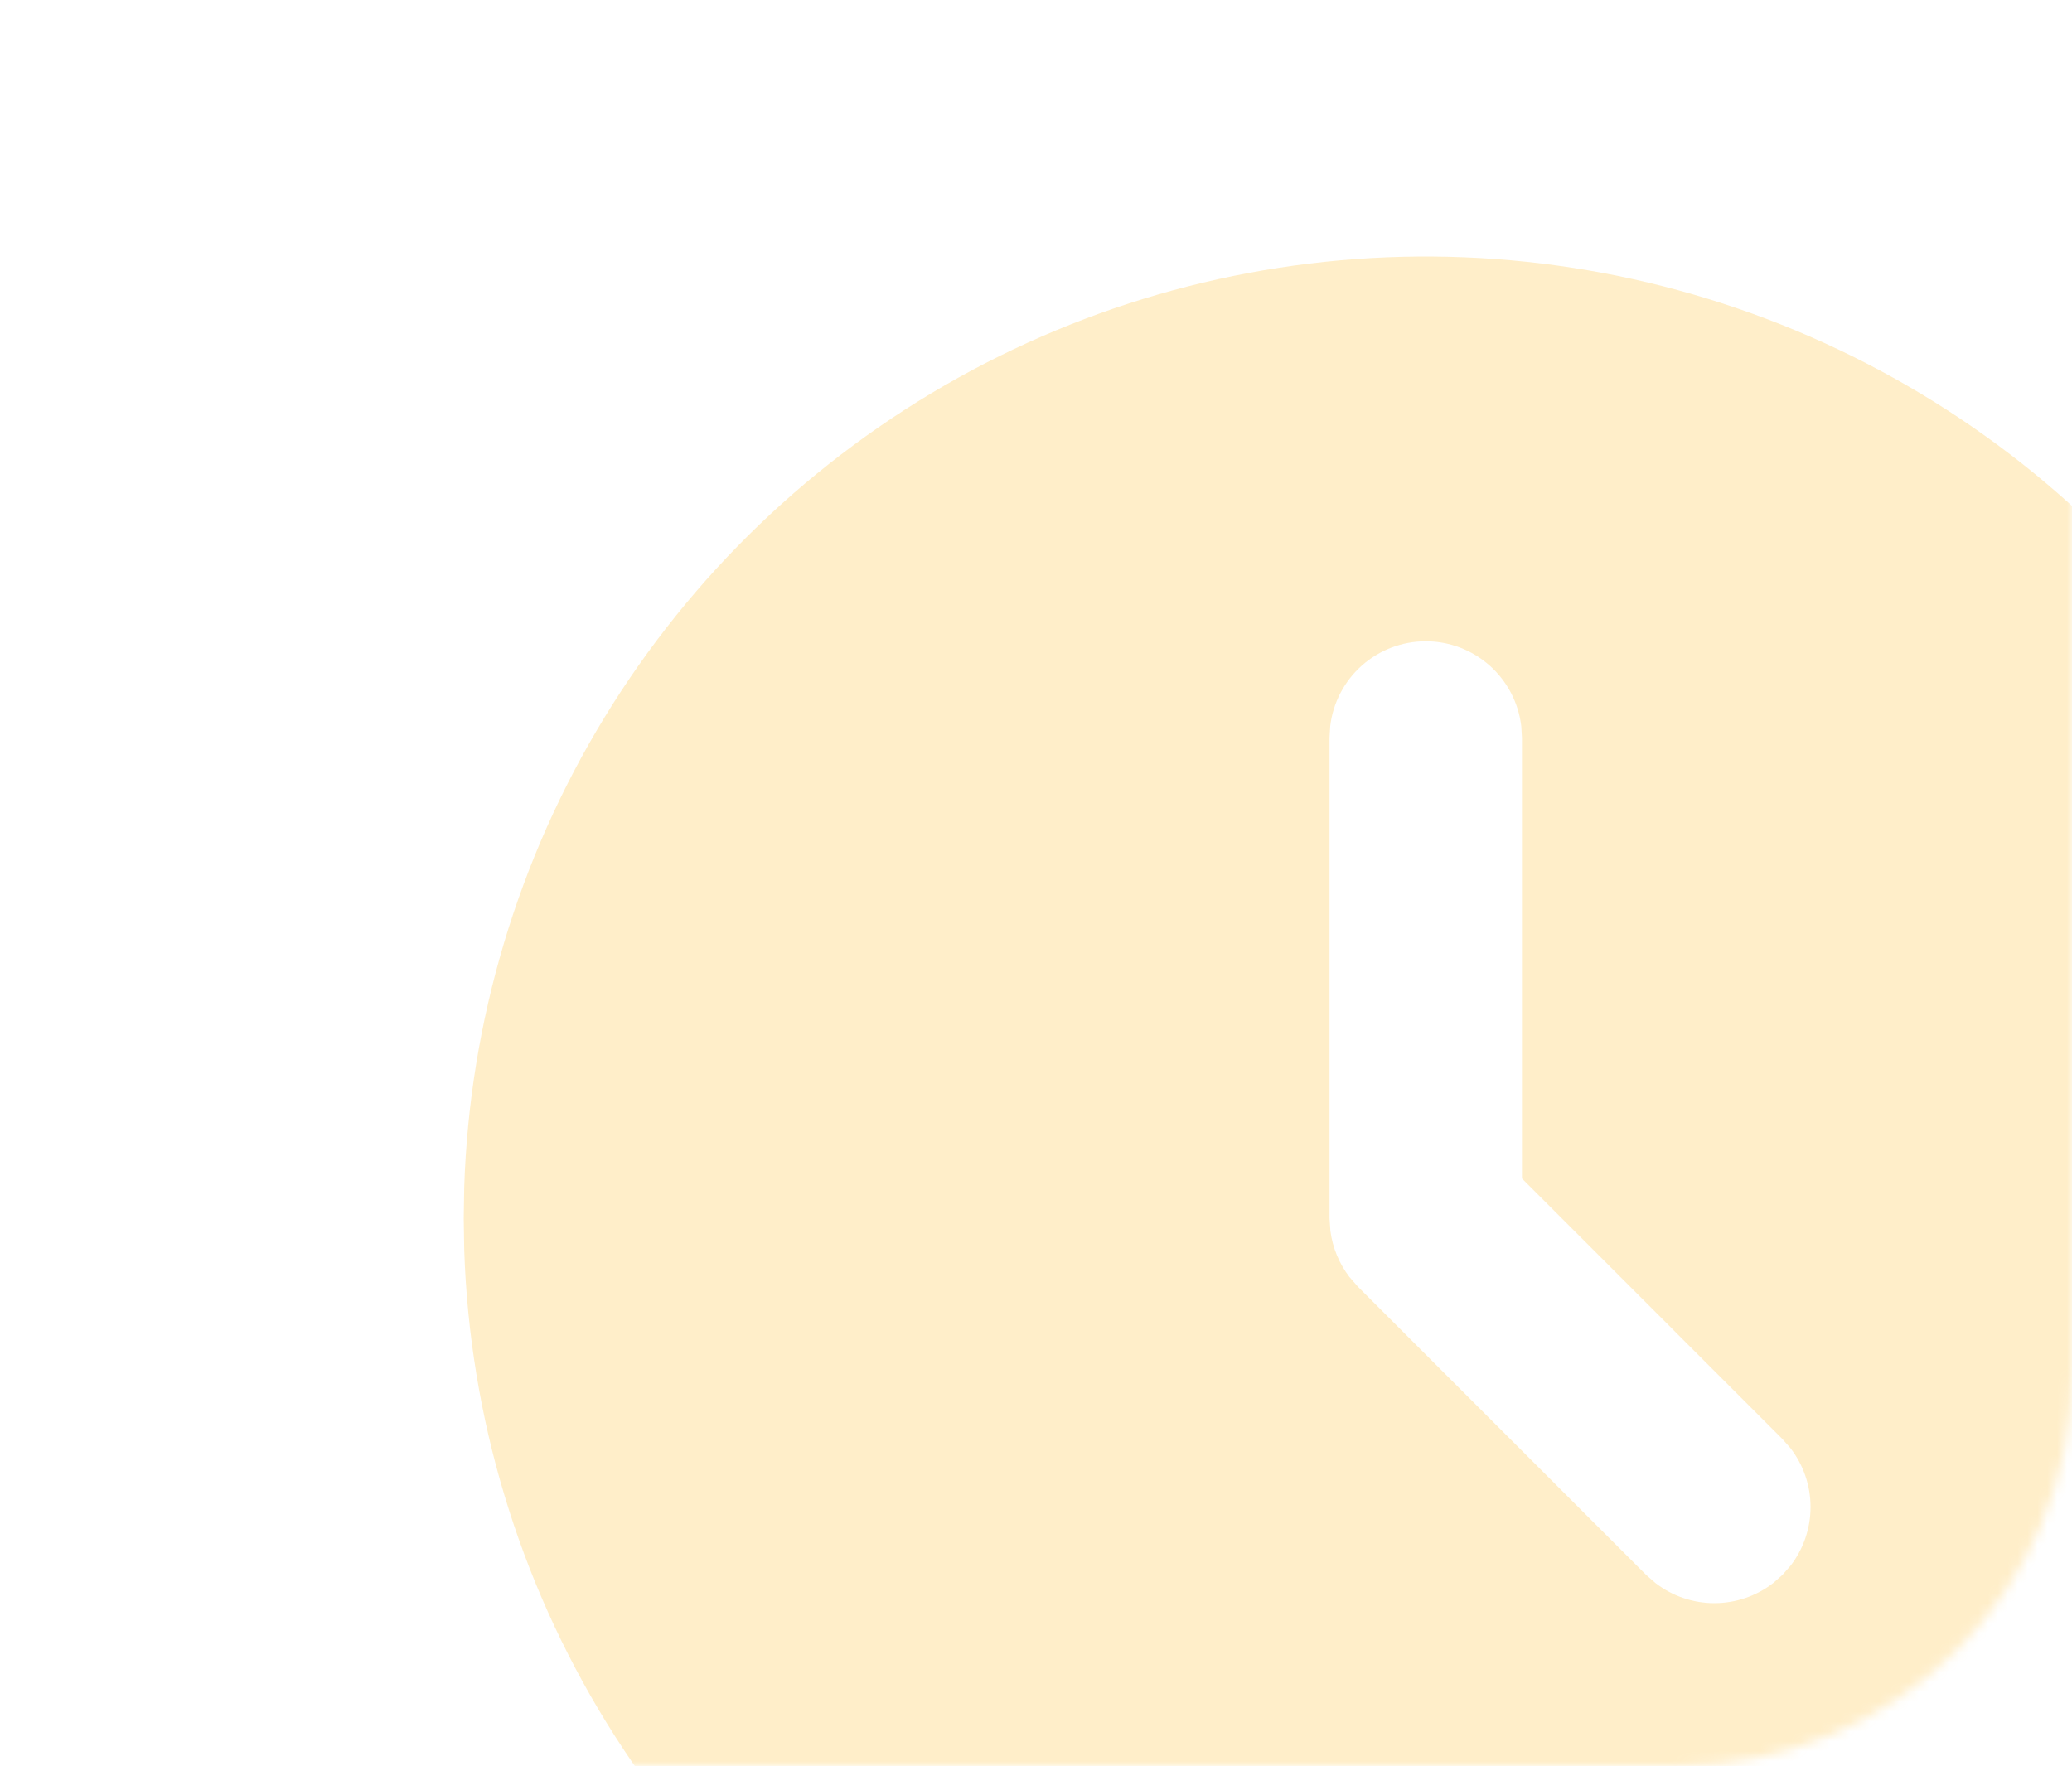 <svg width="210" height="179" viewBox="0 0 210 179" fill="none" xmlns="http://www.w3.org/2000/svg">
<mask id="mask0_447_550" style="mask-type:alpha" maskUnits="userSpaceOnUse" x="0" y="0" width="210" height="179">
<rect width="210" height="179" rx="40" fill="#FFF6E2"/>
</mask>
<g mask="url(#mask0_447_550)">
<path d="M193.252 39.064C207.958 47.555 220.191 59.739 228.74 74.411C237.29 89.082 241.86 105.732 241.997 122.712C242.134 139.693 237.834 156.414 229.522 171.222C221.211 186.03 209.176 198.41 194.609 207.138C180.043 215.865 163.449 220.636 146.472 220.98C129.494 221.324 112.721 217.227 97.813 209.097C82.905 200.966 70.379 189.083 61.476 174.623C52.572 160.164 47.599 143.63 47.049 126.658L47 123.499L47.049 120.34C47.595 103.502 52.495 87.092 61.271 72.711C70.047 58.33 82.399 46.469 97.124 38.283C111.849 30.097 128.444 25.866 145.291 26.003C162.138 26.14 178.662 30.64 193.252 39.064ZM144.501 64.999C142.113 64.999 139.808 65.876 138.023 67.463C136.239 69.05 135.099 71.237 134.819 73.608L134.751 74.749V123.499L134.839 124.776C135.061 126.468 135.723 128.071 136.76 129.427L137.608 130.402L166.858 159.652L167.775 160.451C169.485 161.778 171.587 162.498 173.752 162.498C175.916 162.498 178.018 161.778 179.728 160.451L180.645 159.642L181.454 158.726C182.781 157.016 183.501 154.913 183.501 152.749C183.501 150.585 182.781 148.482 181.454 146.772L180.645 145.856L154.251 119.453V74.749L154.183 73.608C153.904 71.237 152.764 69.05 150.979 67.463C149.194 65.876 146.889 64.999 144.501 64.999Z" fill="#FFB412" fill-opacity="0.23"/>
</g>
</svg>
